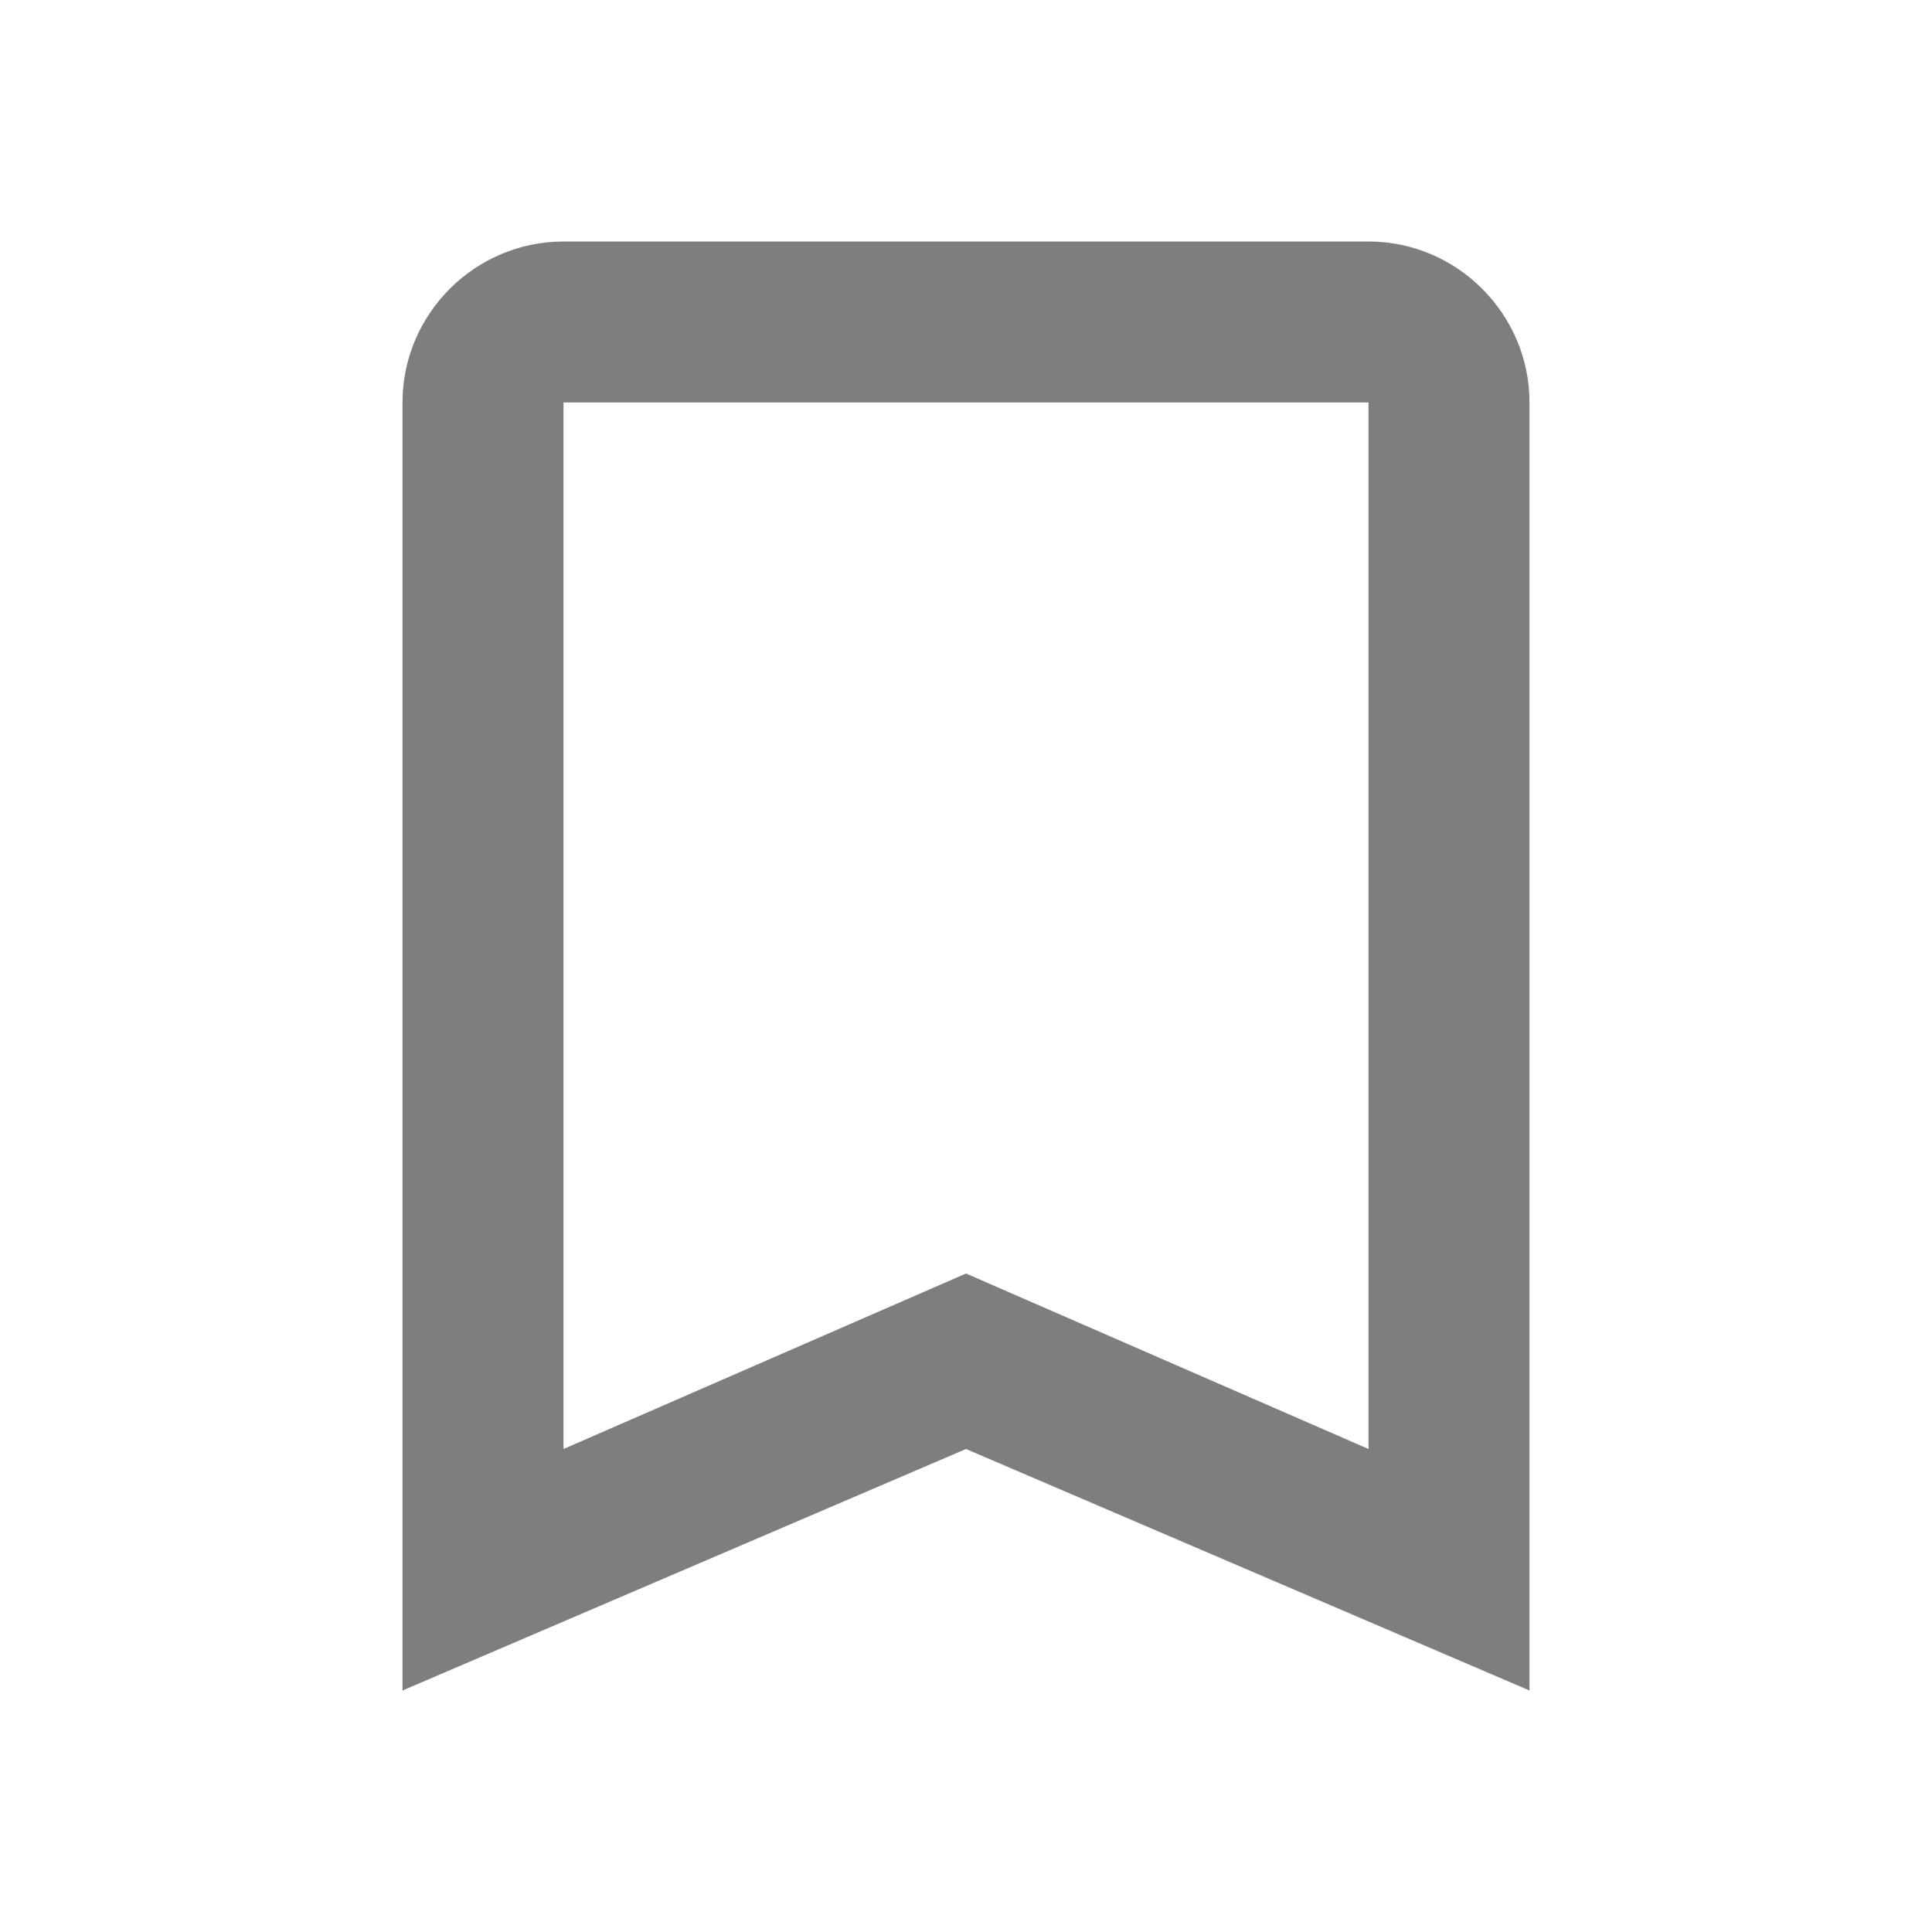 <svg width="24" height="24" viewBox="0 0 24 24" fill="none" xmlns="http://www.w3.org/2000/svg">
<g clip-path="url(#clip0_924_8253)">
<path d="M17 3H7C5.9 3 5 3.9 5 5V21L12 18L19 21V5C19 3.9 18.1 3 17 3ZM17 18L12 15.82L7 18V5H17V18Z" fill="#7E7E7E"/>
</g>
<defs>
<clipPath id="clip0_924_8253">
<rect width="24" height="24" fill="white"/>
</clipPath>
</defs>
</svg>
